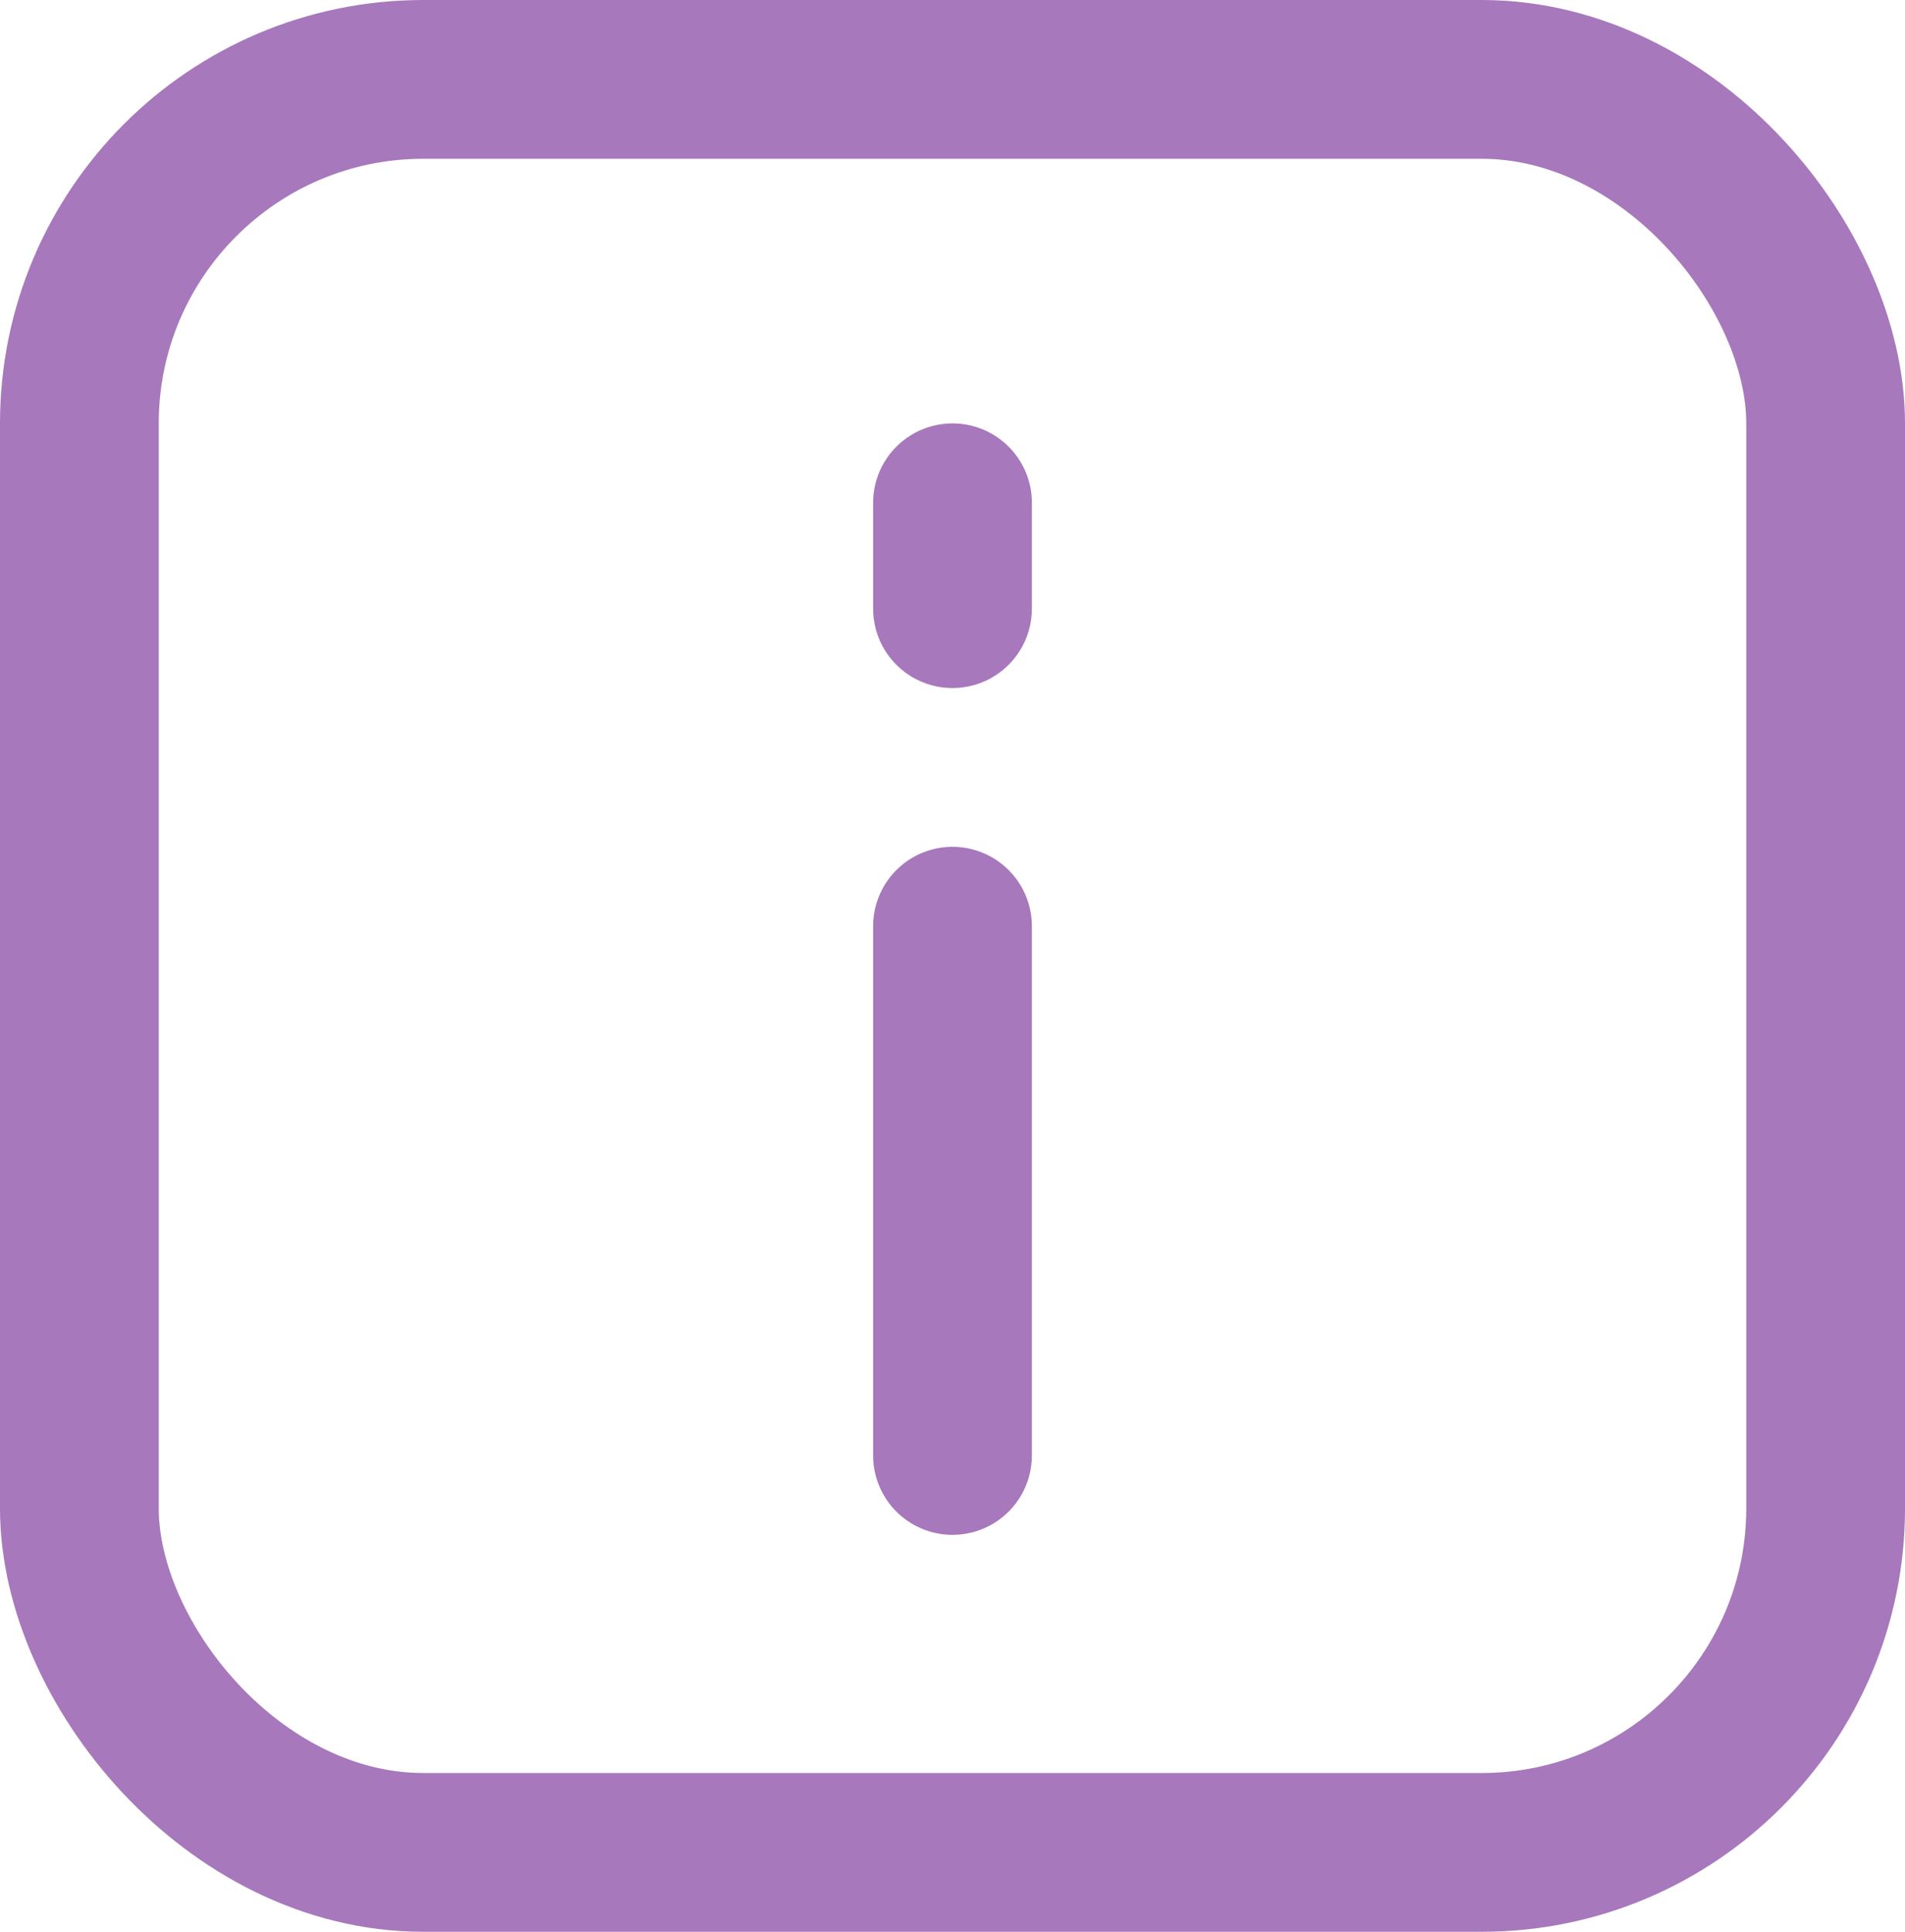 <svg height="18.25" viewBox="0 0 18 18.25" width="18" xmlns="http://www.w3.org/2000/svg"><g fill="none" stroke="#a778bb" stroke-linecap="round" stroke-width="1.5"><g stroke-linejoin="round"><rect height="18.25" rx="4" stroke="none" width="18"/><rect fill="none" height="16.75" rx="3.25" width="16.5" x=".75" y=".75"/></g><path d="m9 8.75v5"/><path d="m9 4.75v1"/></g></svg>